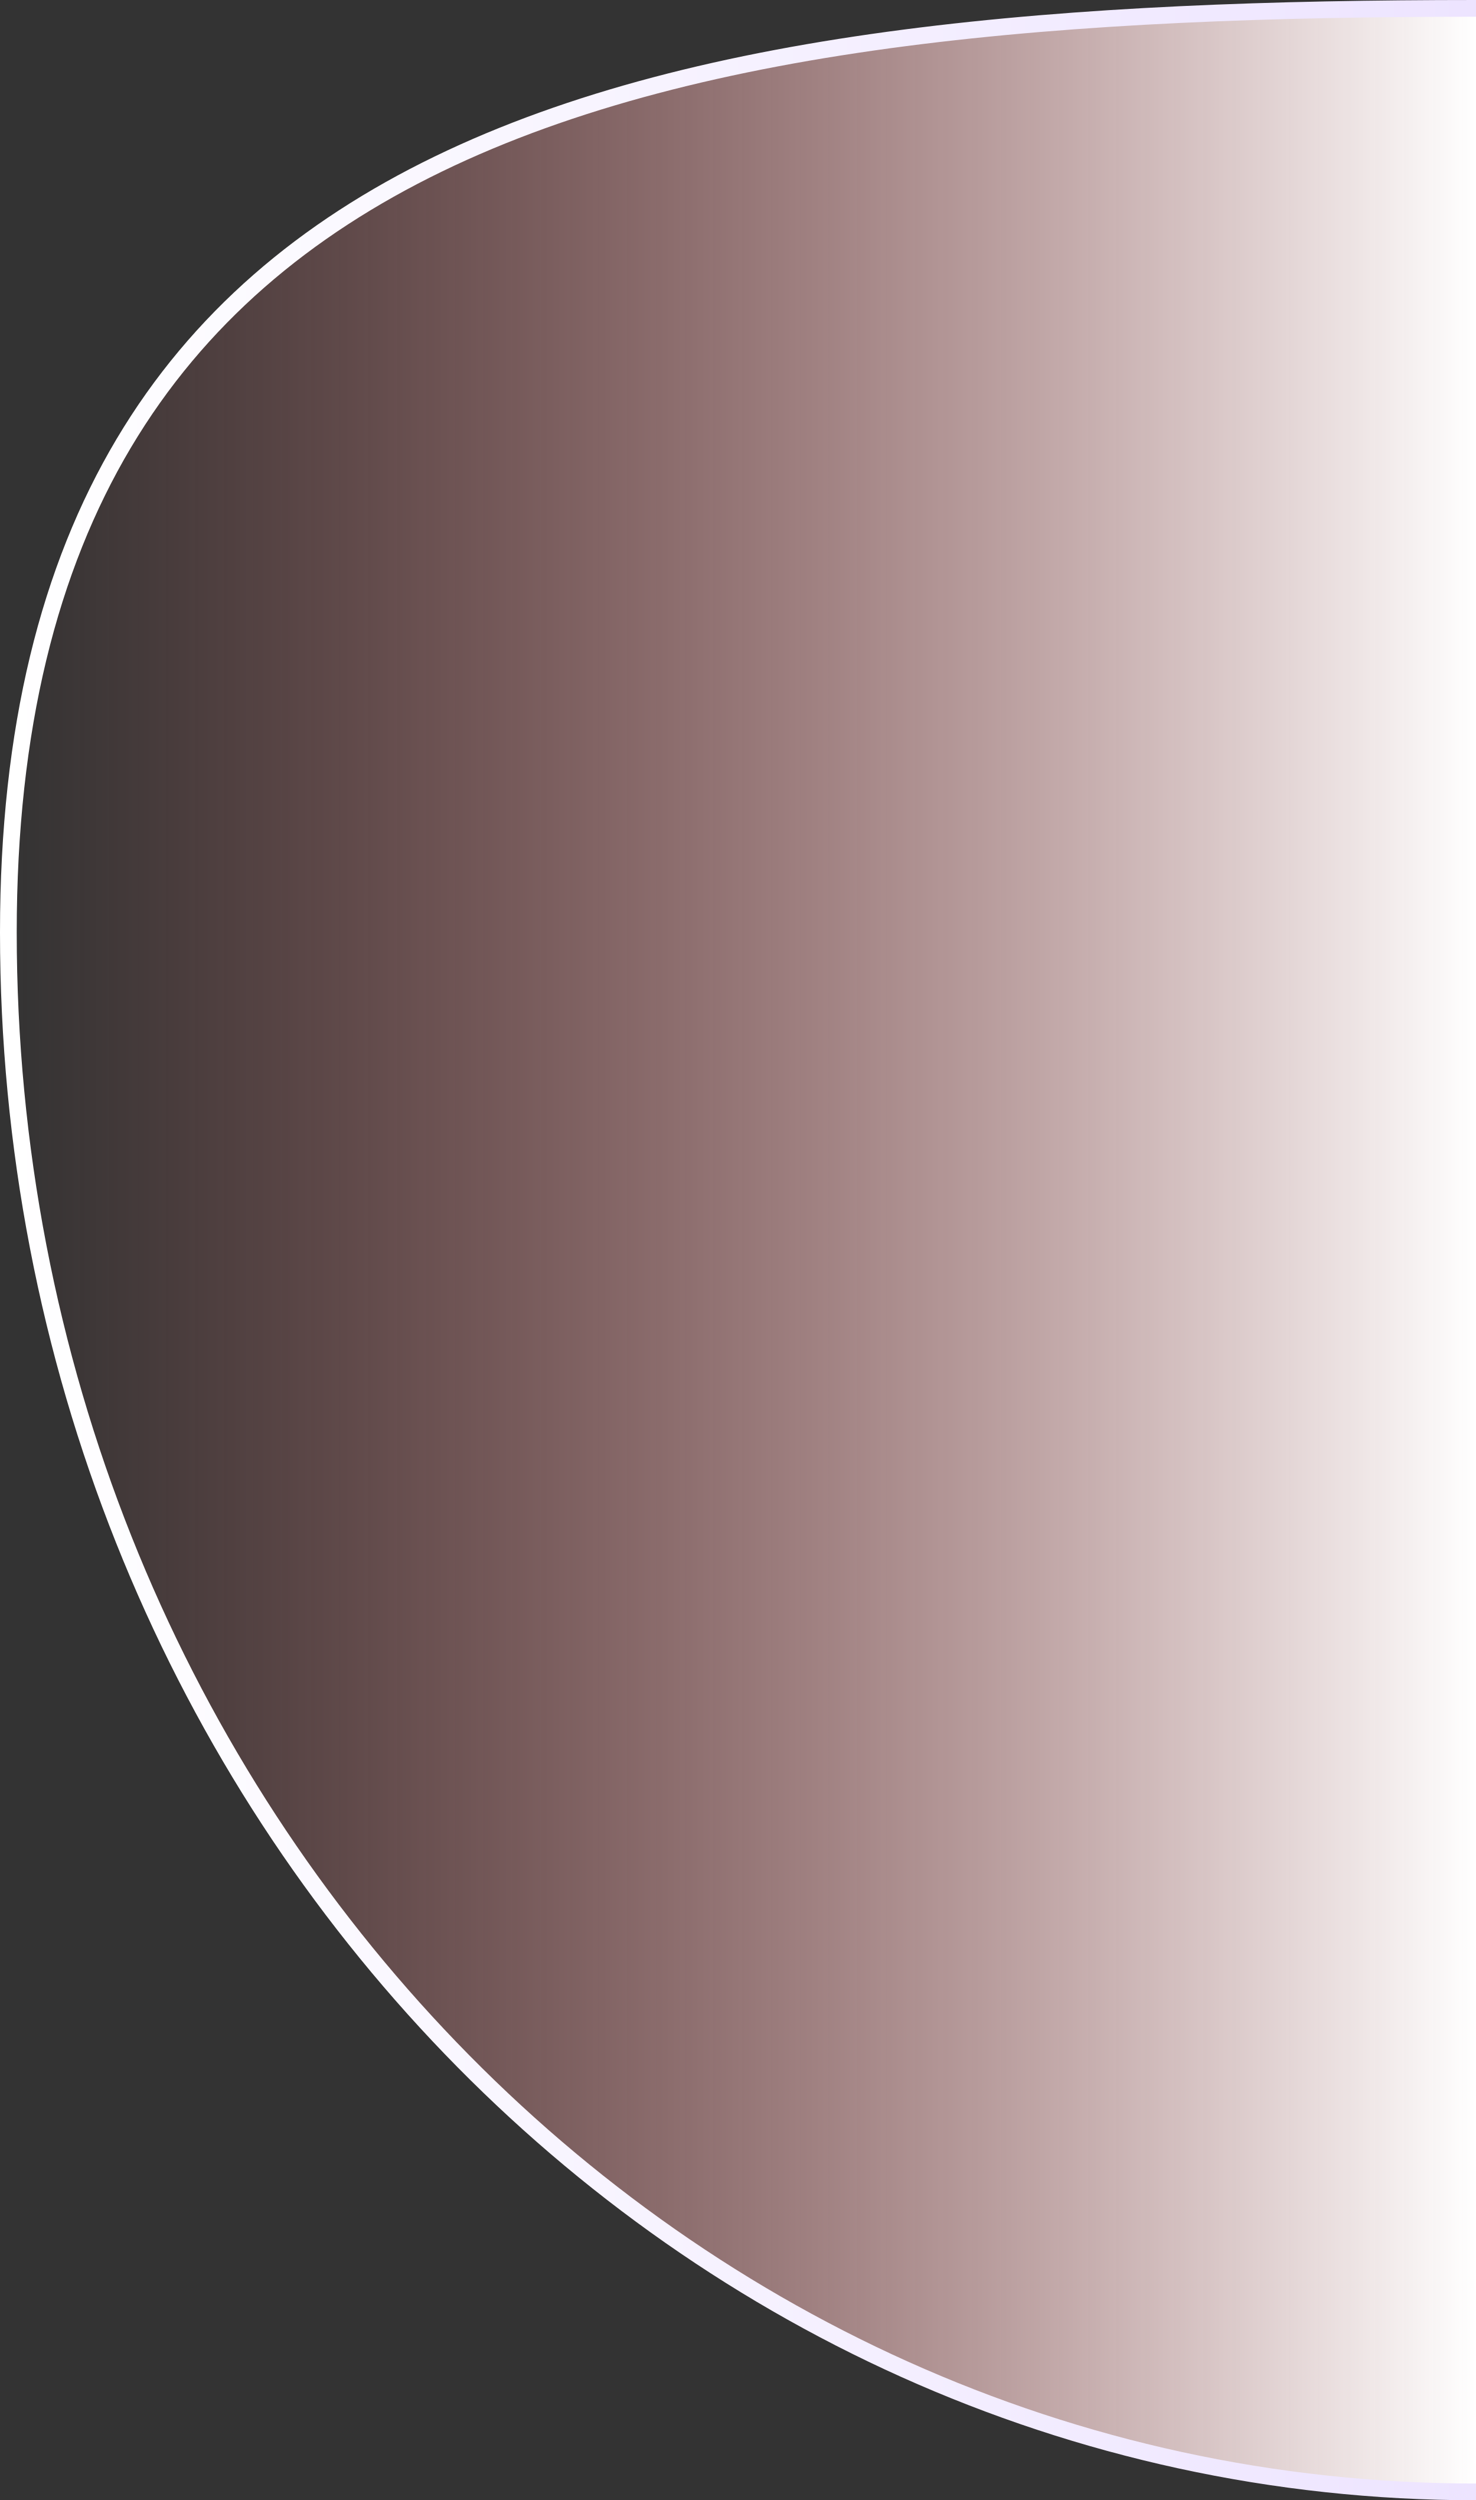 <?xml version="1.0" encoding="utf-8"?>
<!-- Generator: Adobe Illustrator 17.0.0, SVG Export Plug-In . SVG Version: 6.00 Build 0)  -->
<!DOCTYPE svg PUBLIC "-//W3C//DTD SVG 1.1//EN" "http://www.w3.org/Graphics/SVG/1.1/DTD/svg11.dtd">
<svg version="1.1" id="Layer_1" xmlns="http://www.w3.org/2000/svg" xmlns:xlink="http://www.w3.org/1999/xlink" x="0px" y="0px"
	 width="88.266px" height="149.468px" viewBox="0 0 88.266 149.468" enable-background="new 0 0 88.266 149.468"
	 xml:space="preserve">
<rect x="0" y="0" width="88.266" height="149.468" fill="#333333" stroke="none"/>
<linearGradient id="SVGID_1_" gradientUnits="userSpaceOnUse" x1="88.266" y1="74.734" x2="0.5" y2="74.734">
	<stop  offset="0" style="stop-color:#FFFFFF"/>
	<stop  offset="1" style="stop-color:#F27576;stop-opacity:0"/>
</linearGradient>
<linearGradient id="SVGID_2_" gradientUnits="userSpaceOnUse" x1="0" y1="74.734" x2="88.266" y2="74.734">
	<stop  offset="0" style="stop-color:#FFFFFF"/>
	<stop  offset="1" style="stop-color:#EDE4FF"/>
</linearGradient>
<path fill="url(#SVGID_1_)" stroke="url(#SVGID_2_)" stroke-miterlimit="10" d="M88.266,148.968
	c-48.472,0-87.766-41.742-87.766-93.234C0.5,6.909,39.794,0.5,88.266,0.5"/>
</svg>
